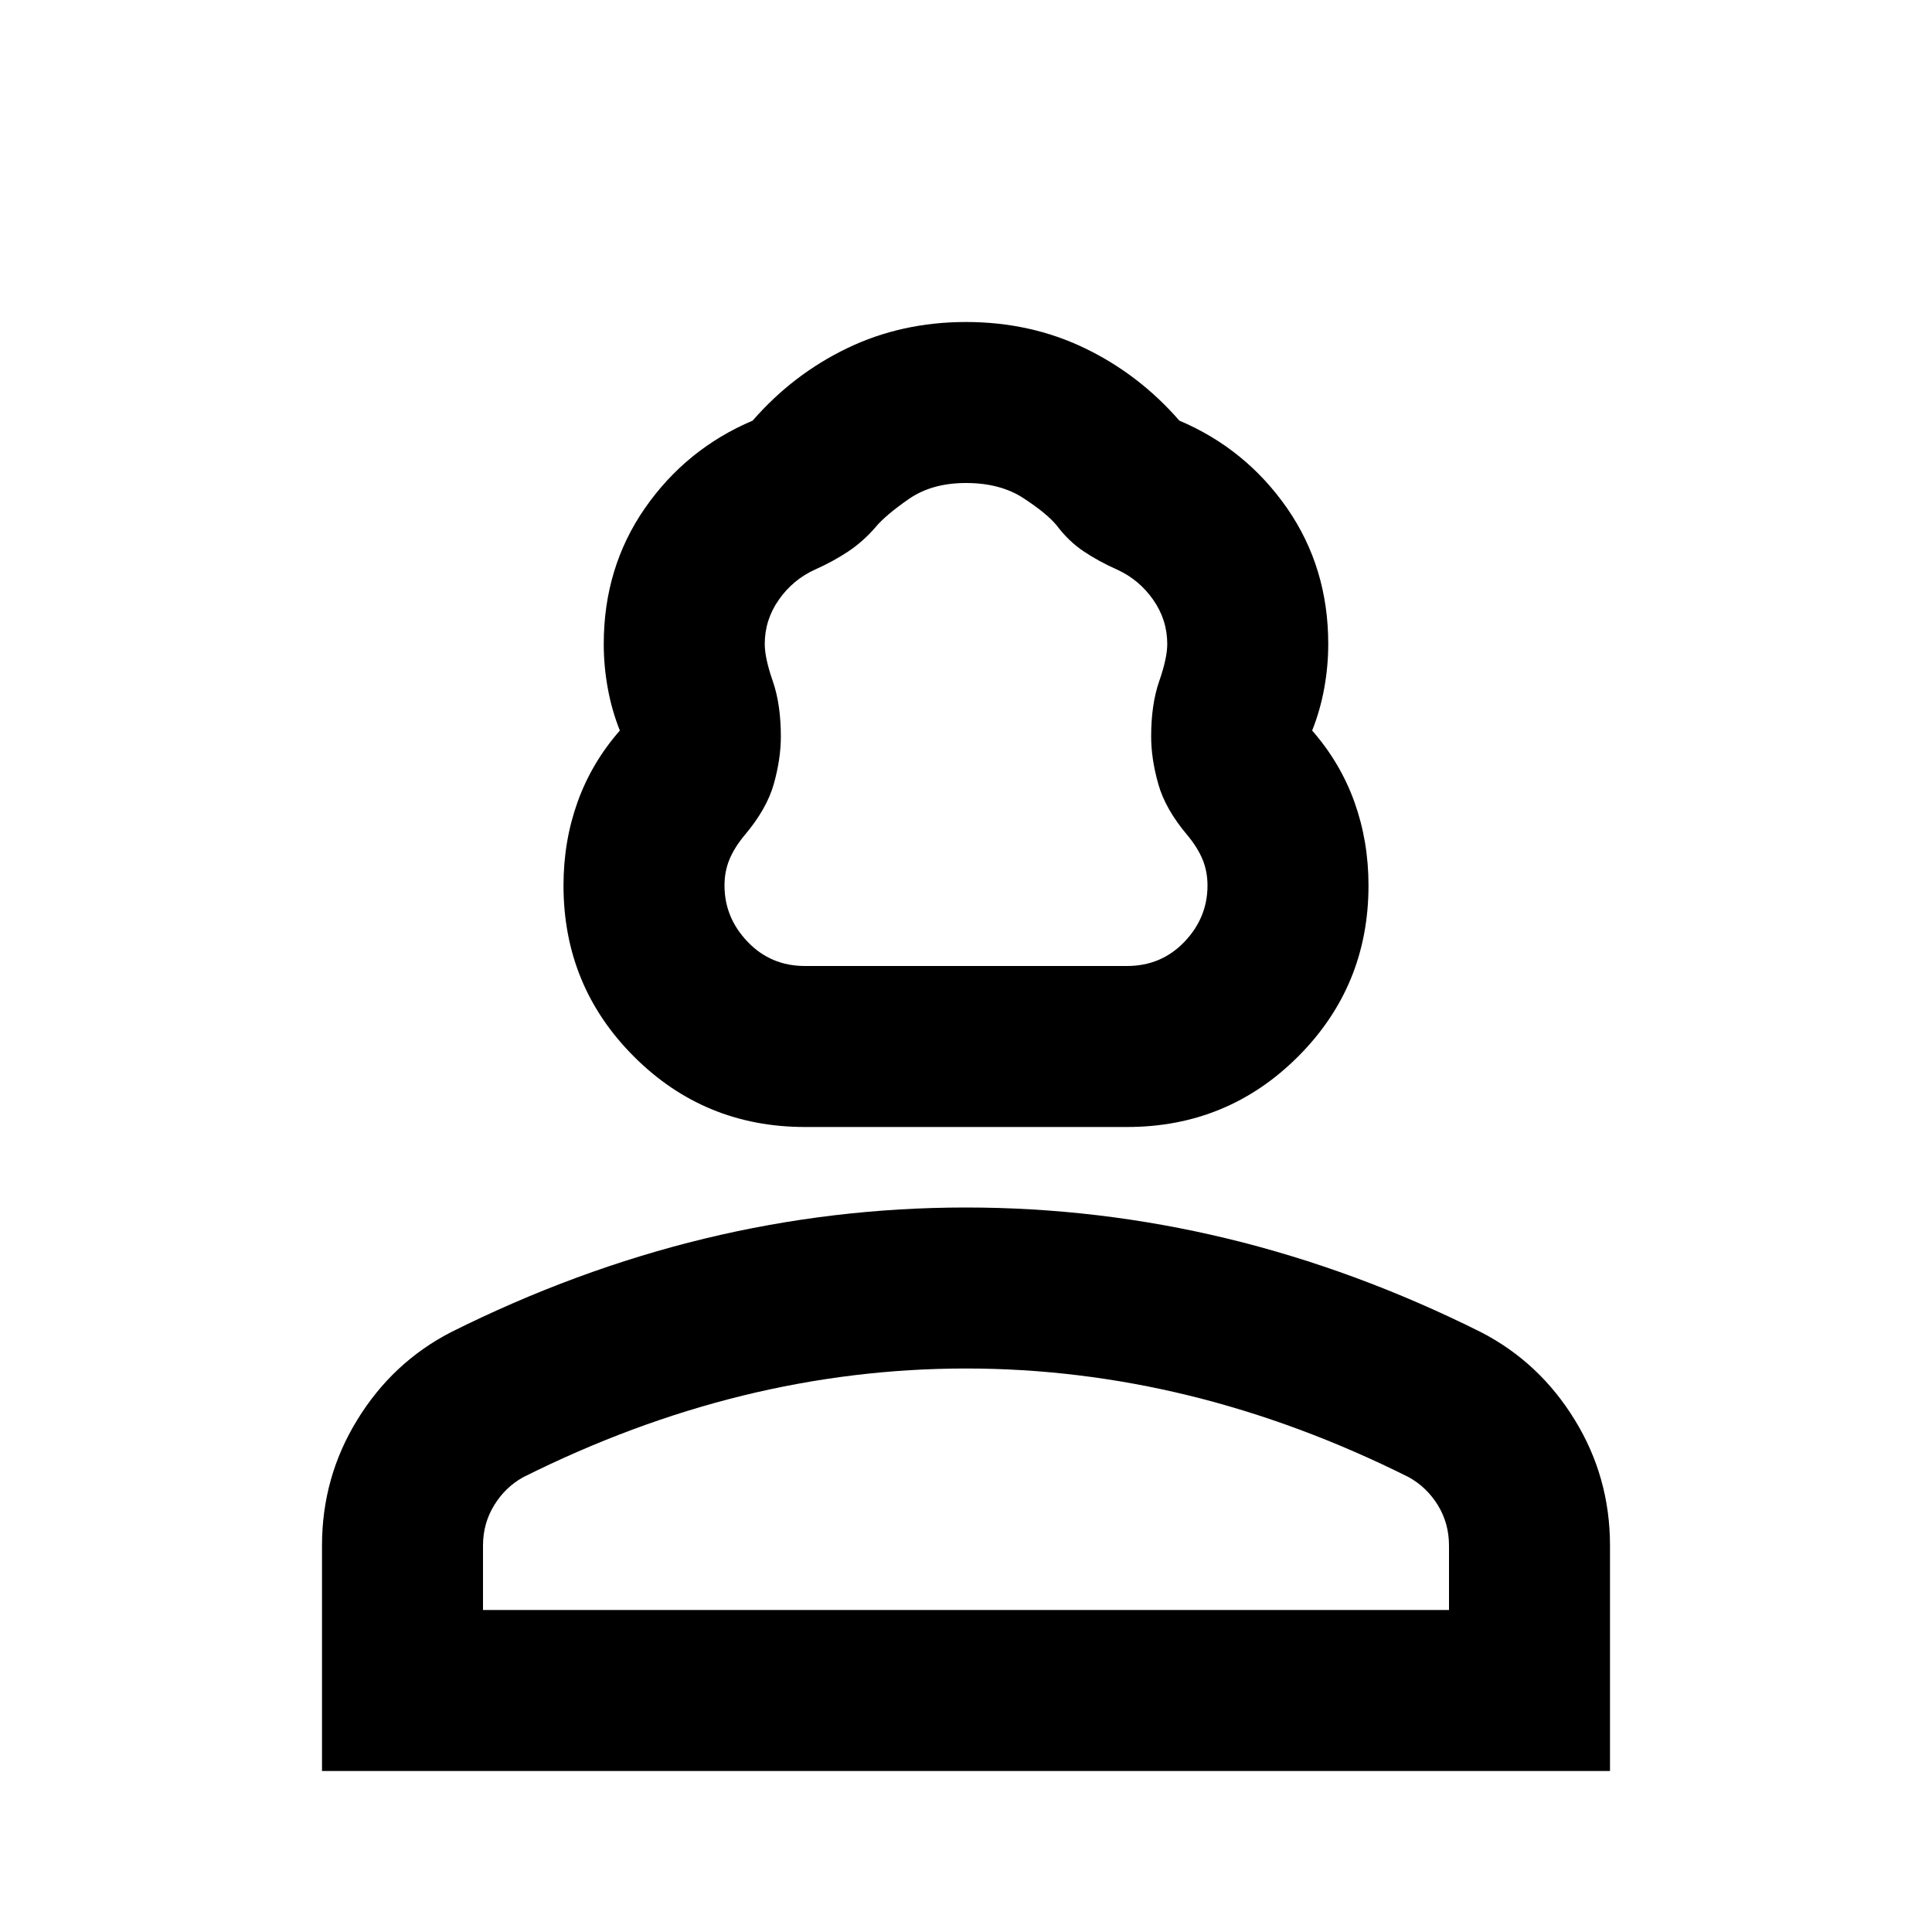 <svg xmlns="http://www.w3.org/2000/svg" height="24" width="24"><path d="M10 14q-1.25 0-2.125-.875T7 11q0-.55.175-1.038.175-.487.525-.887-.1-.25-.15-.525Q7.5 8.275 7.5 8q0-.95.512-1.688.513-.737 1.338-1.087.5-.575 1.175-.9Q11.2 4 12 4t1.475.325q.675.325 1.175.9.825.35 1.338 1.087Q16.5 7.05 16.5 8q0 .275-.05.55t-.15.525q.35.4.525.887Q17 10.45 17 11q0 1.25-.875 2.125T14 14Zm0-2h4q.425 0 .713-.3.287-.3.287-.7 0-.175-.062-.325-.063-.15-.188-.3-.275-.325-.362-.638-.088-.312-.088-.587 0-.4.1-.688.1-.287.1-.462 0-.3-.175-.55-.175-.25-.45-.375-.225-.1-.412-.225-.188-.125-.338-.325-.125-.15-.412-.337Q12.425 6 12 6t-.712.2q-.288.2-.413.35-.15.175-.337.3-.188.125-.413.225-.275.125-.45.375T9.5 8q0 .175.1.462.1.288.1.688 0 .275-.087.587-.088.313-.363.638-.125.15-.188.3Q9 10.825 9 11q0 .4.288.7.287.3.712.3ZM4 22v-2.8q0-.85.438-1.562.437-.713 1.162-1.088 1.55-.775 3.15-1.163Q10.35 15 12 15t3.25.387q1.6.388 3.15 1.163.725.375 1.162 1.088Q20 18.35 20 19.2V22Zm2-2h12v-.8q0-.275-.137-.5-.138-.225-.363-.35-1.35-.675-2.725-1.013Q13.4 17 12 17t-2.775.337Q7.85 17.675 6.5 18.35q-.225.125-.362.35-.138.225-.138.5Zm6 0Zm0-8Z"/></svg>